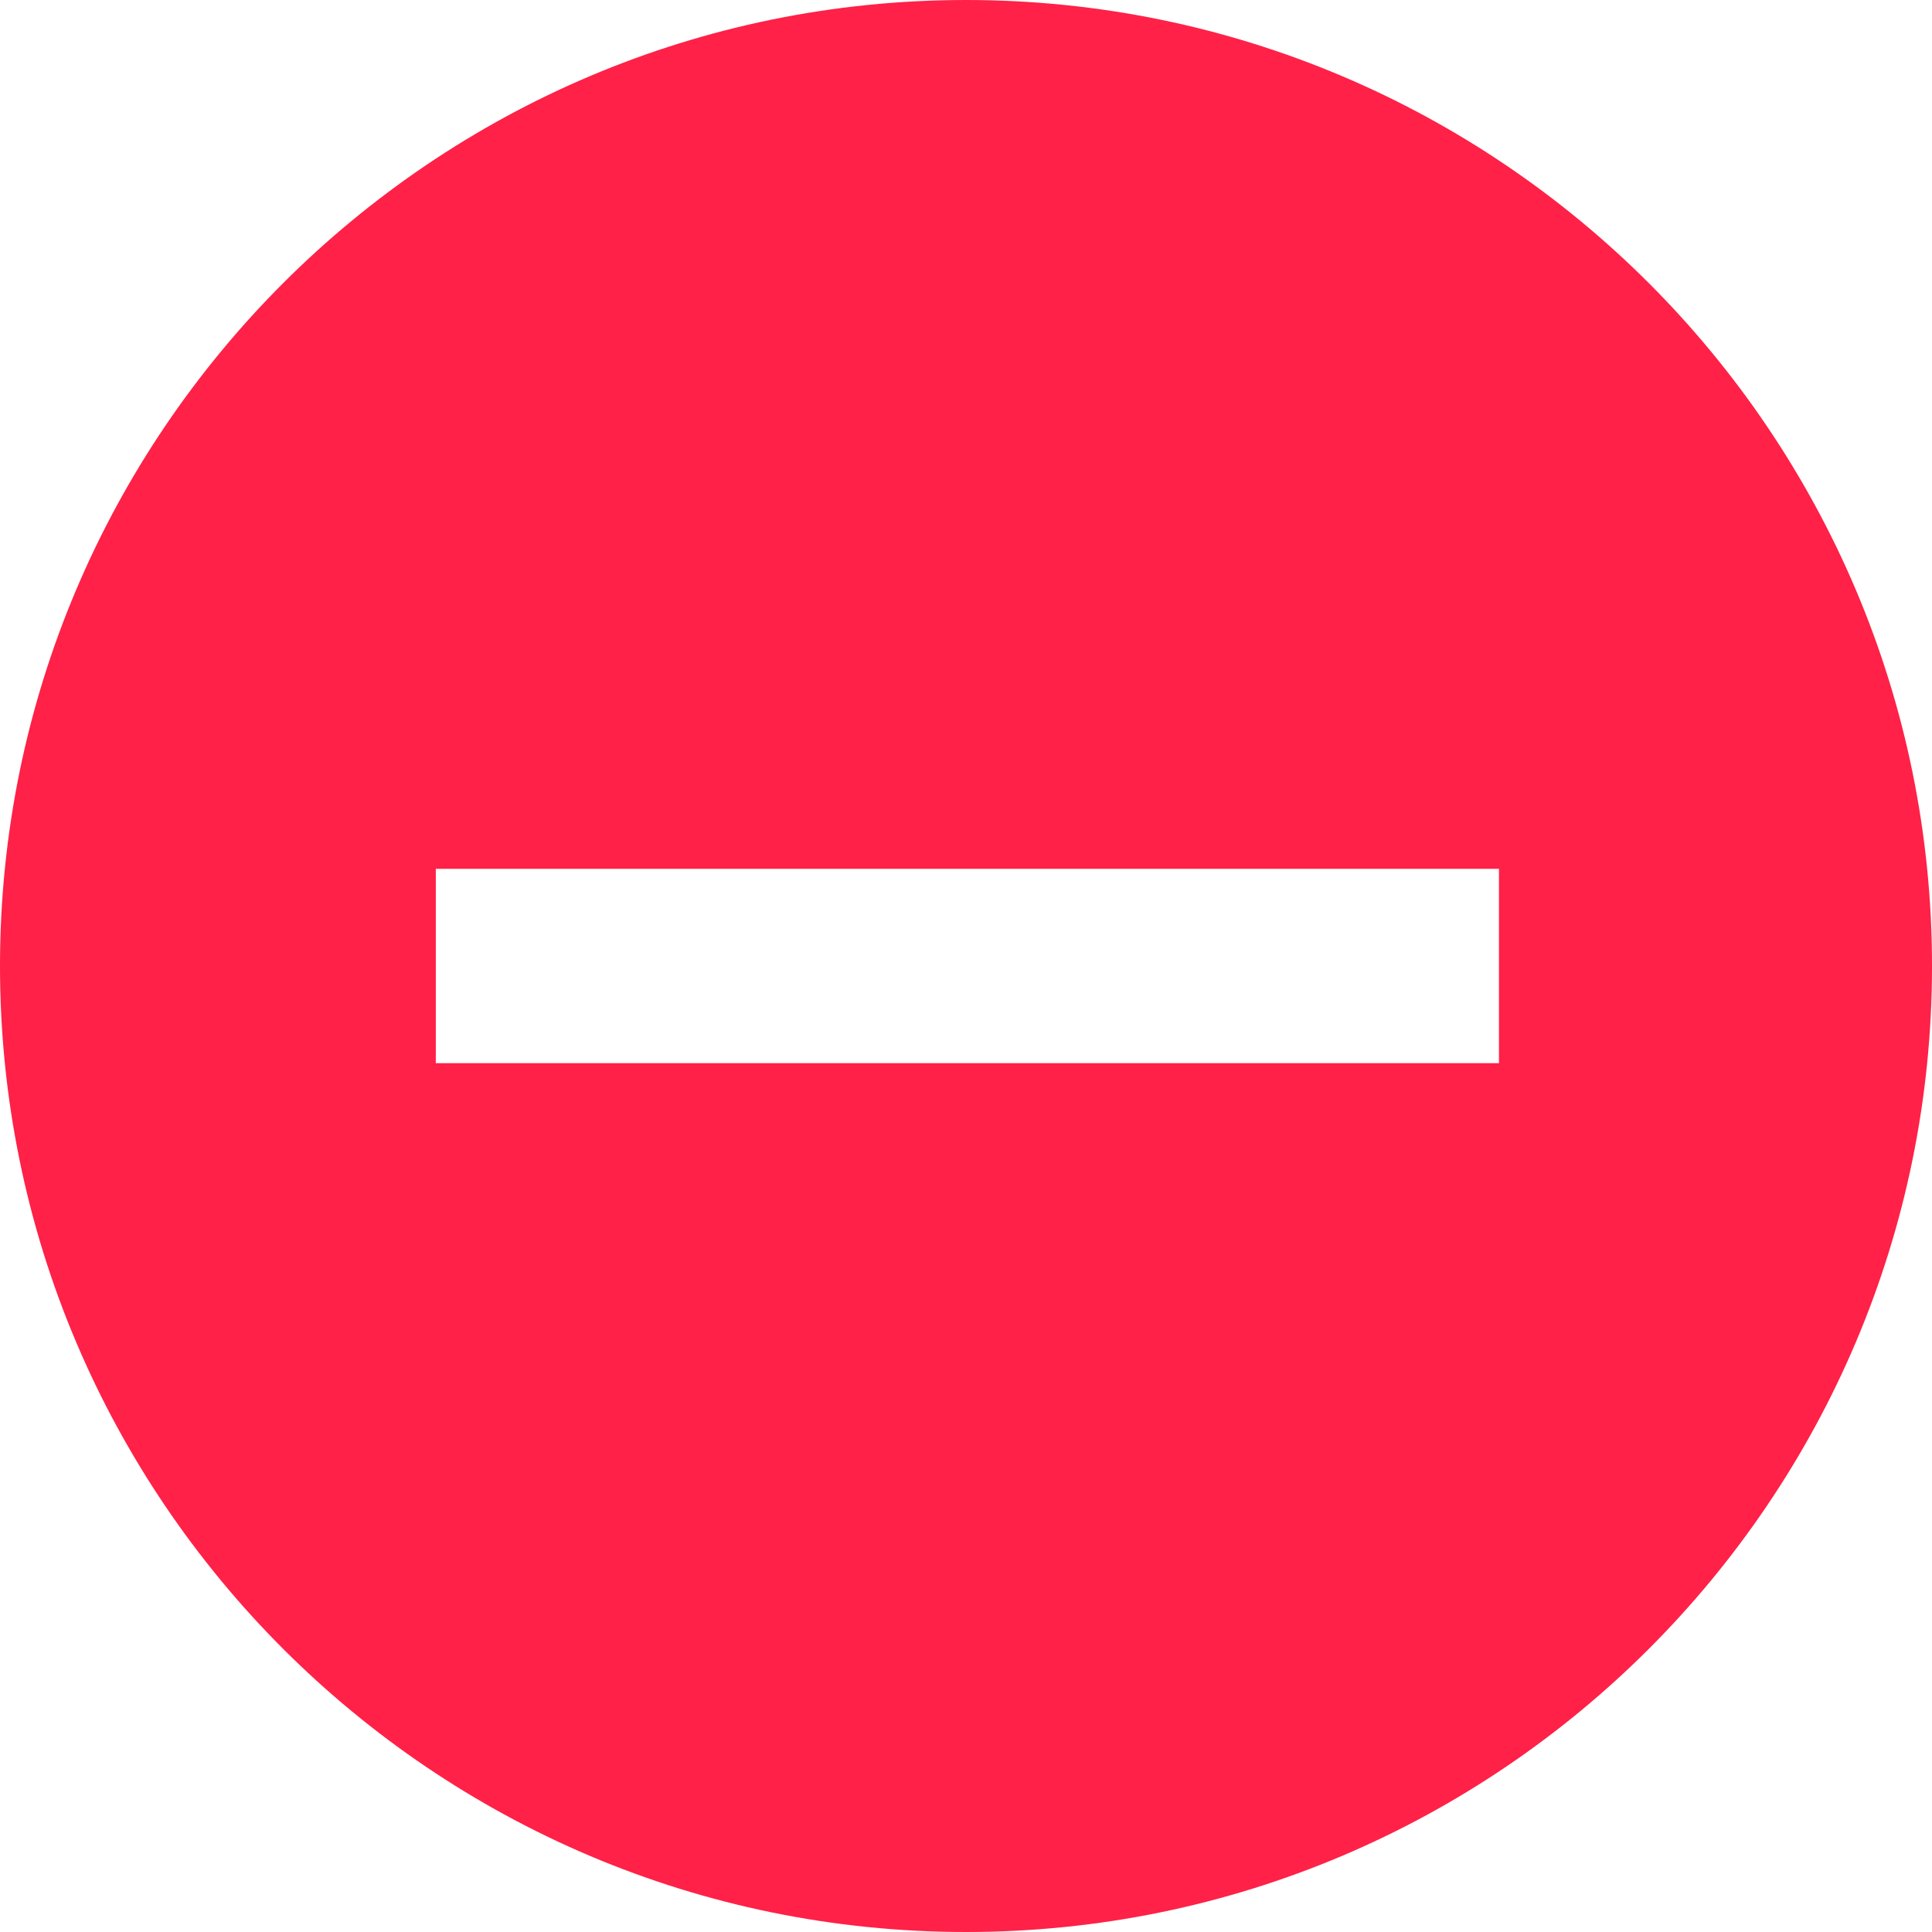 <?xml version="1.0" encoding="utf-8"?>
<!-- Generator: Adobe Illustrator 27.0.1, SVG Export Plug-In . SVG Version: 6.00 Build 0)  -->
<svg version="1.1" id="Layer_1" xmlns="http://www.w3.org/2000/svg" xmlns:xlink="http://www.w3.org/1999/xlink" x="0px" y="0px"
	 viewBox="0 0 69.6 69.6" style="enable-background:new 0 0 69.6 69.6;" xml:space="preserve">
<style type="text/css">
	.st0{fill:#FF2147;}
</style>
<g>
	<path class="st0" d="M34.8,0C15.6,0,0,15.6,0,34.8s15.6,34.8,34.8,34.8C54,69.6,69.6,54,69.6,34.8S54,0,34.8,0z M54,38.3l-38.3,0
		v-7l38.3,0V38.3z"/>
</g>
</svg>
